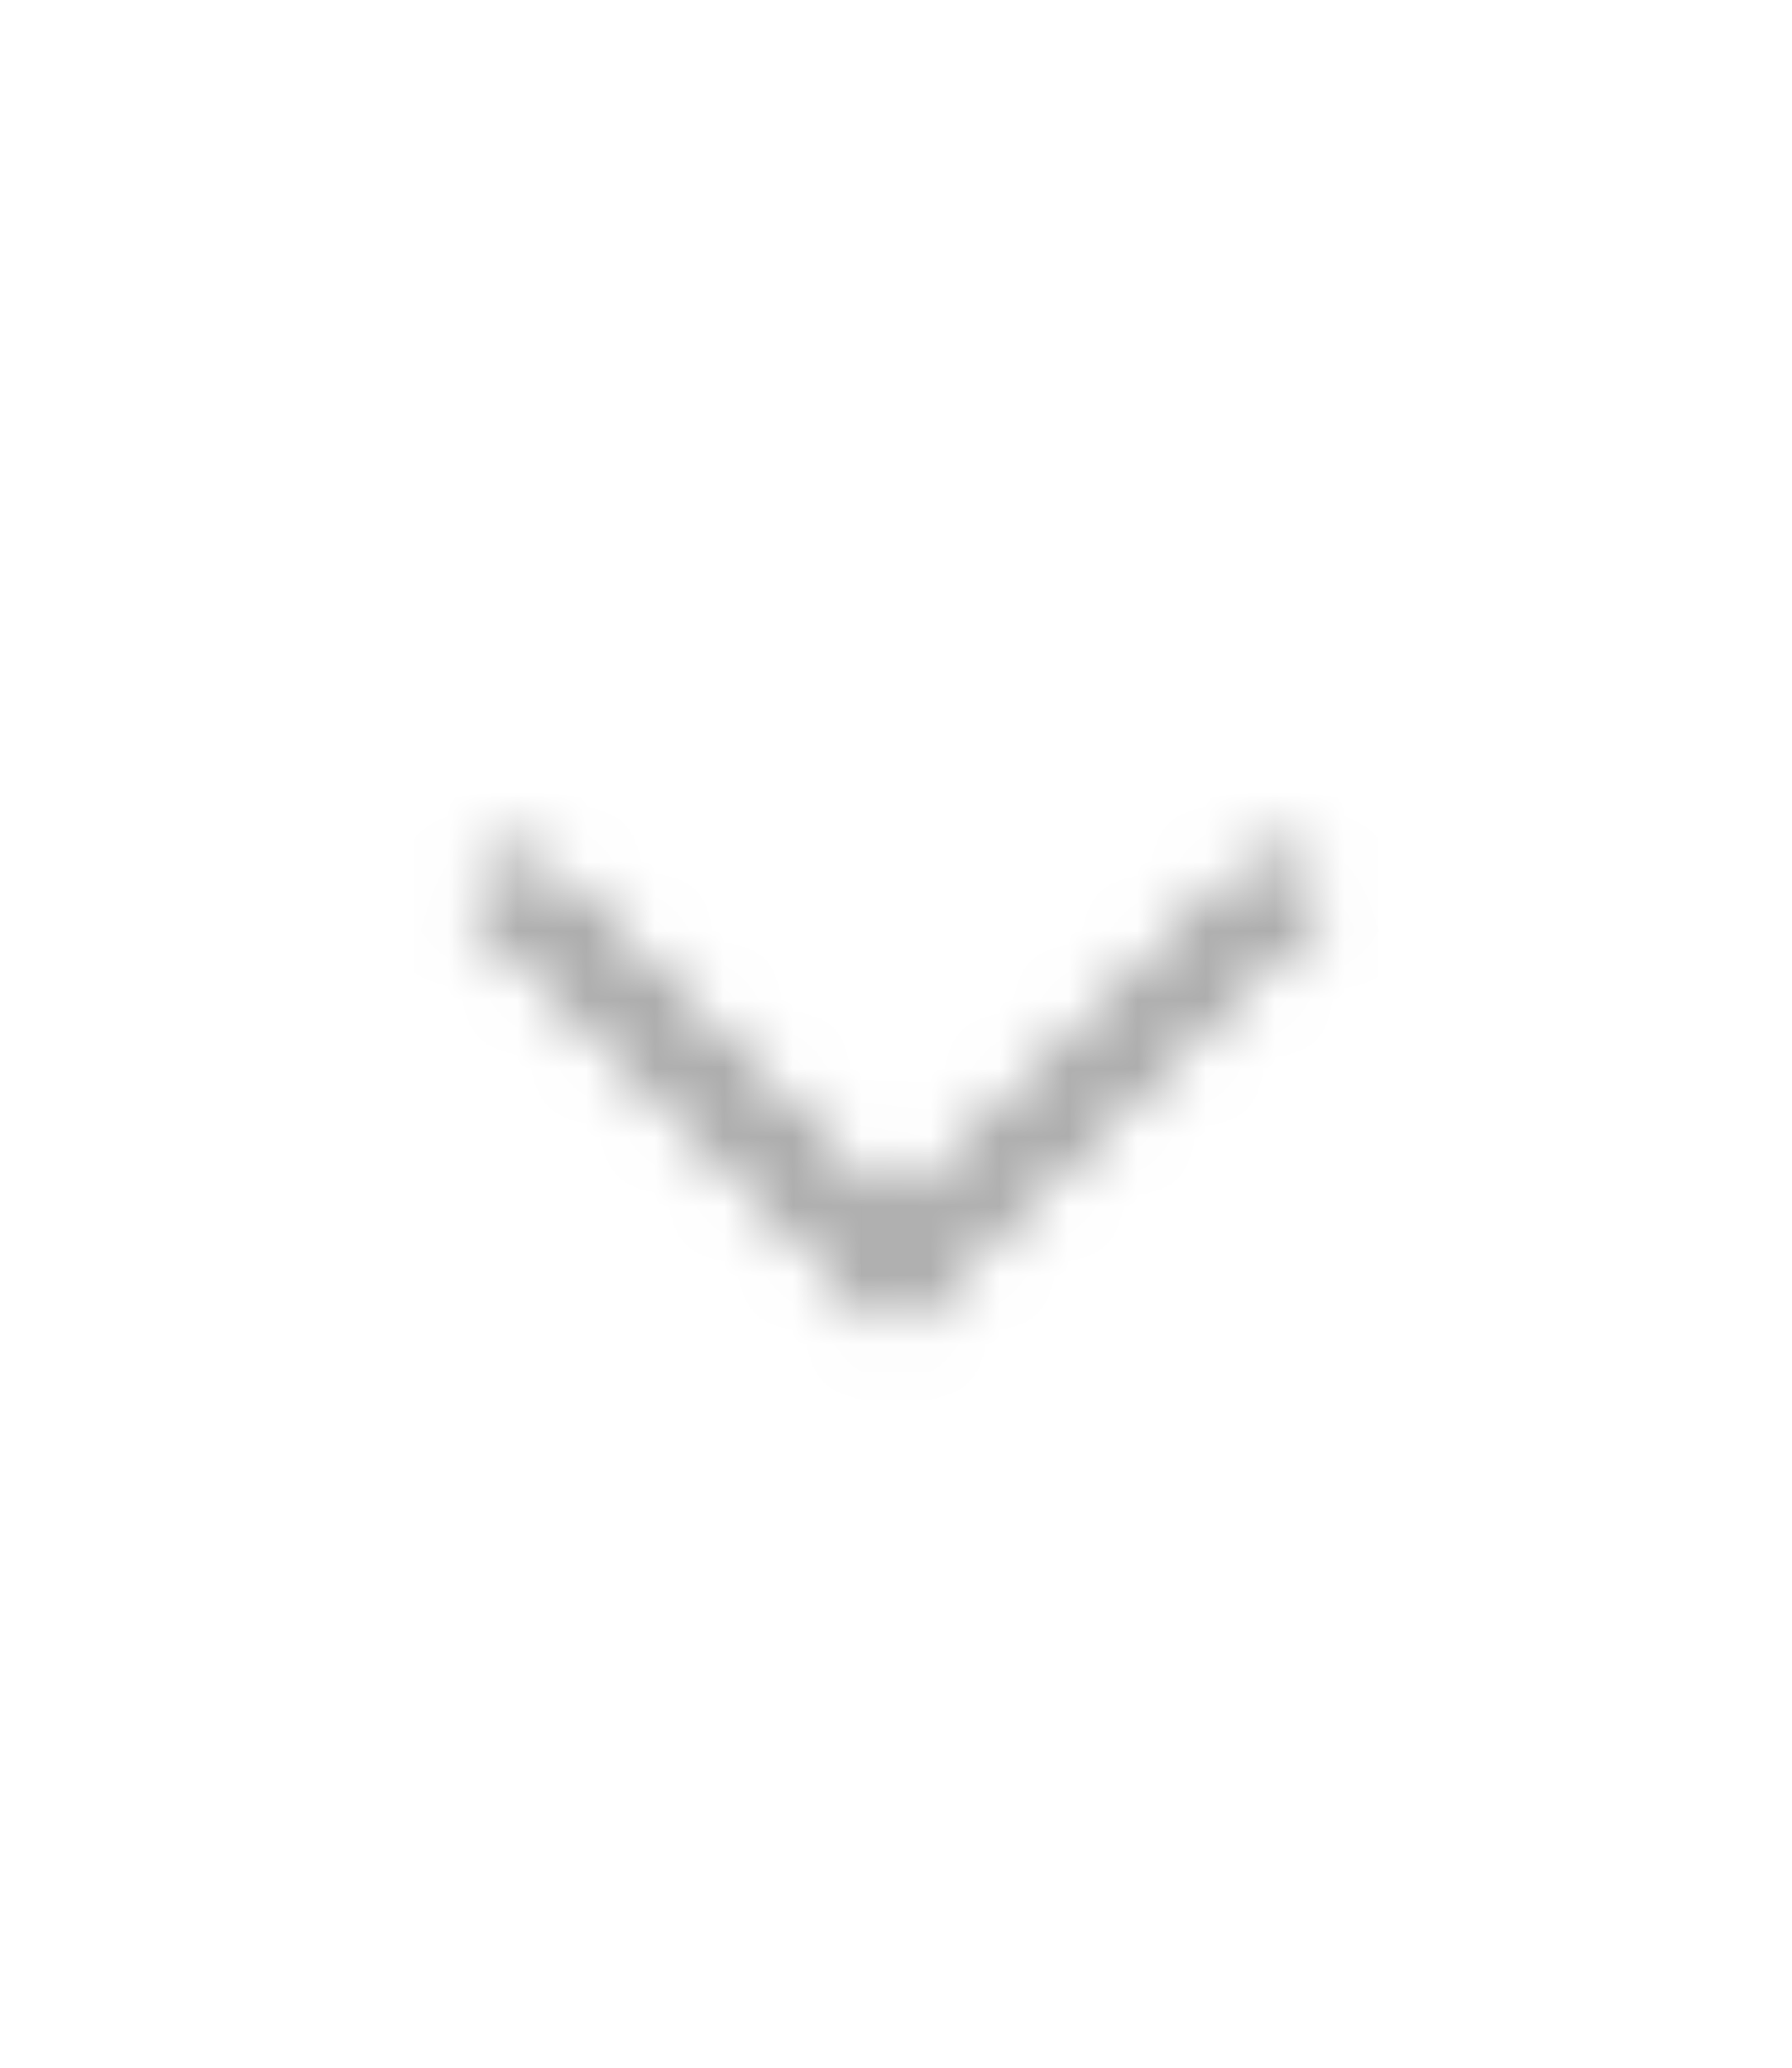 <svg width="26" height="30" viewBox="0 0 26 30" fill="none" xmlns="http://www.w3.org/2000/svg">
<mask id="mask0_3273_50367" style="mask-type:alpha" maskUnits="userSpaceOnUse" x="6" y="8" width="14" height="14">
<path d="M18.834 12.667L13.001 18.5L7.167 12.667" stroke="black" stroke-opacity="0.9"/>
</mask>
<g mask="url(#mask0_3273_50367)">
<rect x="6" y="8" width="14" height="14" fill="black" fill-opacity="0.5"/>
</g>
</svg>
